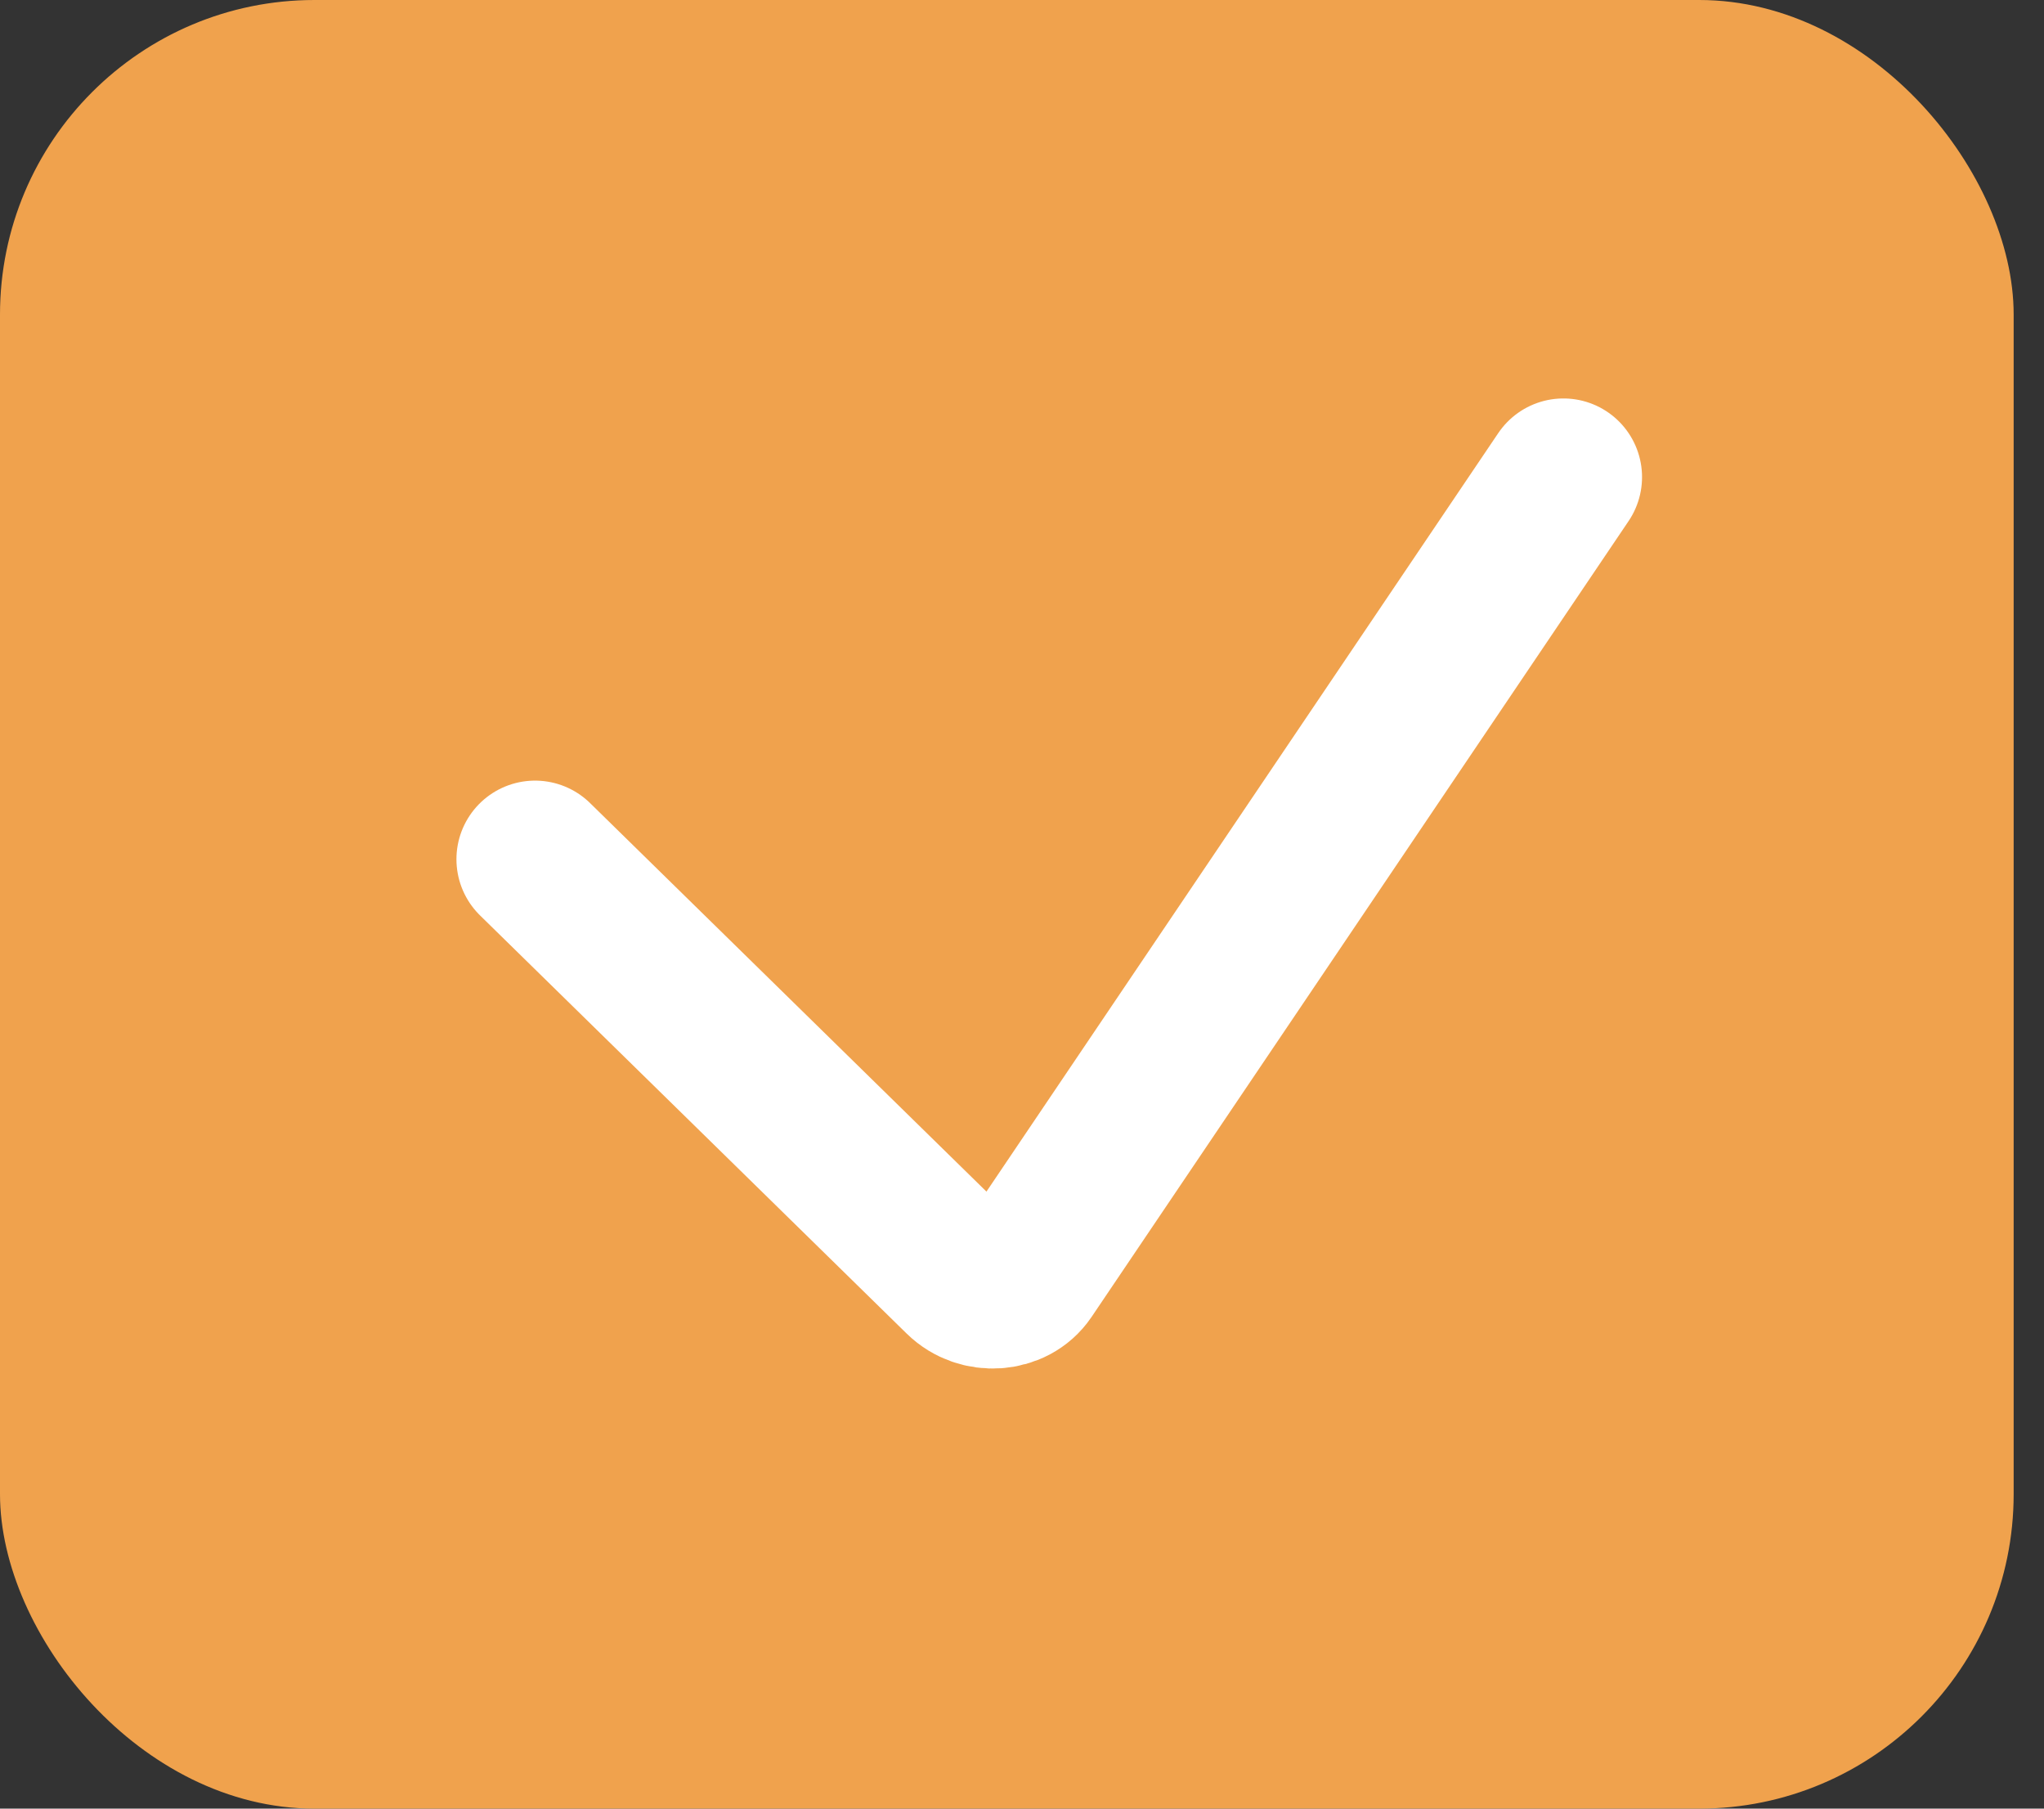 <svg width="26" height="23" viewBox="0 0 26 23" fill="none" xmlns="http://www.w3.org/2000/svg">
<rect x="0" y="0" width="26" height="23" fill="#333333" stroke="none"/>
<rect y="0" width="25.614" height="23" rx="4" fill="#F0A24D"/>
<path d="M6.806 10.927L12.233 16.245C12.471 16.478 12.879 16.45 13.056 16.188L19.887 6.067" stroke="white" stroke-width="2" stroke-linecap="round"/>
</svg>
